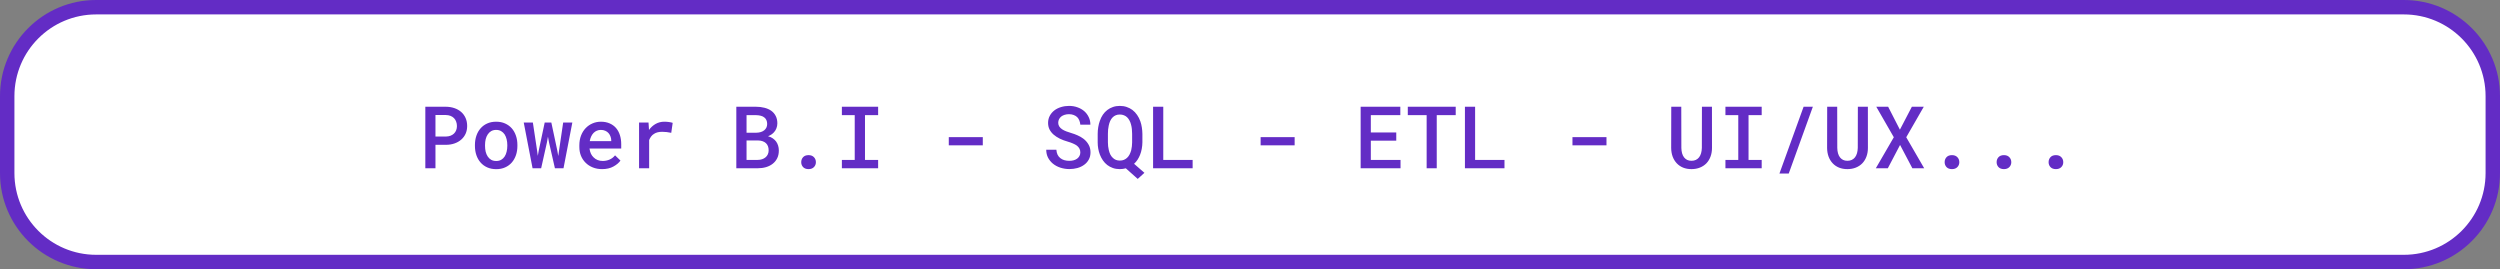 <svg width="520" height="56" viewBox="0 0 520 56" fill="none" xmlns="http://www.w3.org/2000/svg">
<rect x="0" y="0" width="520" height="56" fill="#808080" stroke="none"/>
<g clip-path="url(#clip0_1125_231)">
<path d="M500 1.5H20C9.783 1.5 1.5 9.783 1.5 20V36C1.5 46.217 9.783 54.5 20 54.5H500C510.217 54.5 518.5 46.217 518.5 36V20C518.5 9.783 510.217 1.5 500 1.5Z" fill="white" stroke="#632CC5" stroke-width="3"/>
<path d="M90.577 30.122H92.748C93.393 30.122 93.984 30.028 94.523 29.841C95.068 29.653 95.537 29.387 95.93 29.041C96.322 28.701 96.627 28.294 96.844 27.819C97.061 27.339 97.169 26.803 97.169 26.211C97.169 25.596 97.061 25.042 96.844 24.55C96.627 24.058 96.322 23.639 95.93 23.293C95.537 22.947 95.068 22.681 94.523 22.493C93.984 22.306 93.393 22.209 92.748 22.203H88.468V35H90.577V30.122ZM90.577 28.399V23.926H92.748C93.106 23.932 93.425 23.99 93.706 24.102C93.993 24.213 94.236 24.371 94.436 24.576C94.635 24.781 94.784 25.024 94.884 25.306C94.989 25.581 95.042 25.889 95.042 26.229C95.042 26.539 94.989 26.826 94.884 27.09C94.784 27.354 94.635 27.582 94.436 27.775C94.236 27.969 93.993 28.121 93.706 28.232C93.425 28.338 93.106 28.394 92.748 28.399H90.577ZM98.786 30.157V30.342C98.786 31.039 98.886 31.681 99.085 32.267C99.284 32.852 99.574 33.362 99.955 33.796C100.33 34.23 100.793 34.569 101.344 34.815C101.895 35.062 102.519 35.185 103.216 35.185C103.907 35.185 104.525 35.062 105.07 34.815C105.621 34.569 106.084 34.23 106.459 33.796C106.834 33.362 107.121 32.852 107.32 32.267C107.52 31.681 107.619 31.039 107.619 30.342V30.157C107.619 29.466 107.52 28.827 107.32 28.241C107.121 27.649 106.834 27.137 106.459 26.703C106.078 26.27 105.612 25.93 105.062 25.684C104.517 25.438 103.896 25.314 103.198 25.314C102.501 25.314 101.88 25.438 101.335 25.684C100.79 25.93 100.33 26.27 99.955 26.703C99.574 27.137 99.284 27.649 99.085 28.241C98.886 28.827 98.786 29.466 98.786 30.157ZM100.887 30.342V30.157C100.887 29.741 100.931 29.343 101.019 28.962C101.112 28.581 101.256 28.247 101.449 27.96C101.637 27.673 101.874 27.444 102.161 27.274C102.454 27.105 102.8 27.02 103.198 27.02C103.603 27.02 103.948 27.105 104.235 27.274C104.528 27.444 104.771 27.673 104.965 27.96C105.146 28.247 105.284 28.581 105.378 28.962C105.472 29.343 105.519 29.741 105.519 30.157V30.342C105.519 30.77 105.472 31.174 105.378 31.555C105.29 31.936 105.152 32.27 104.965 32.557C104.777 32.844 104.537 33.072 104.244 33.242C103.951 33.406 103.608 33.488 103.216 33.488C102.812 33.488 102.463 33.406 102.17 33.242C101.877 33.072 101.637 32.844 101.449 32.557C101.256 32.27 101.112 31.936 101.019 31.555C100.931 31.174 100.887 30.77 100.887 30.342ZM110.774 35H112.559L113.763 29.604L113.974 28.426L114.193 29.604L115.424 35H117.208L119.045 25.49H117.138L116.285 31.291L116.118 32.451L115.916 31.3L114.677 25.49H113.297L112.058 31.317L111.864 32.416L111.715 31.317L110.836 25.49H108.938L110.774 35ZM125.232 35.176C126.158 35.176 126.946 34.994 127.597 34.631C128.253 34.268 128.739 33.857 129.056 33.4L127.931 32.31C127.638 32.685 127.266 32.976 126.814 33.181C126.363 33.38 125.877 33.48 125.355 33.48C124.975 33.48 124.623 33.415 124.301 33.286C123.984 33.157 123.709 32.976 123.475 32.741C123.24 32.519 123.056 32.267 122.921 31.985C122.786 31.704 122.687 31.355 122.622 30.939V30.895H129.214V29.99C129.214 29.311 129.123 28.684 128.941 28.109C128.76 27.535 128.49 27.04 128.133 26.624C127.775 26.214 127.333 25.895 126.806 25.666C126.278 25.432 125.672 25.314 124.986 25.314C124.371 25.314 123.791 25.432 123.246 25.666C122.707 25.895 122.232 26.223 121.822 26.65C121.412 27.078 121.09 27.594 120.855 28.197C120.621 28.801 120.504 29.475 120.504 30.219V30.579C120.504 31.23 120.615 31.836 120.838 32.398C121.066 32.955 121.389 33.438 121.805 33.849C122.221 34.265 122.719 34.59 123.299 34.824C123.885 35.059 124.529 35.176 125.232 35.176ZM124.978 27.02C125.329 27.02 125.637 27.081 125.9 27.204C126.17 27.321 126.393 27.48 126.568 27.679C126.75 27.884 126.891 28.124 126.99 28.399C127.09 28.669 127.14 28.941 127.14 29.217V29.357H122.666C122.73 28.994 122.83 28.669 122.965 28.382C123.1 28.095 123.267 27.849 123.466 27.644C123.665 27.444 123.891 27.292 124.143 27.186C124.4 27.075 124.679 27.02 124.978 27.02ZM138.179 25.314C137.522 25.314 136.922 25.467 136.377 25.771C135.838 26.076 135.375 26.495 134.988 27.028L134.979 26.809L134.892 25.49H132.923V35H135.023V29.129C135.135 28.848 135.272 28.599 135.437 28.382C135.601 28.165 135.8 27.986 136.034 27.846C136.251 27.699 136.5 27.591 136.781 27.52C137.062 27.45 137.379 27.415 137.73 27.415C138.041 27.415 138.352 27.433 138.662 27.468C138.979 27.503 139.298 27.556 139.62 27.626L139.919 25.552C139.737 25.487 139.485 25.432 139.163 25.385C138.847 25.338 138.519 25.314 138.179 25.314ZM153.155 35H157.585C158.218 35 158.804 34.921 159.343 34.763C159.888 34.599 160.356 34.358 160.749 34.042C161.142 33.731 161.449 33.345 161.672 32.882C161.895 32.419 162.003 31.883 161.997 31.273C161.997 30.928 161.947 30.6 161.848 30.289C161.754 29.973 161.613 29.686 161.426 29.428C161.244 29.188 161.019 28.974 160.749 28.786C160.479 28.593 160.154 28.446 159.773 28.347V28.329C160.031 28.224 160.257 28.106 160.45 27.977C160.649 27.843 160.828 27.688 160.986 27.512C161.209 27.271 161.379 26.996 161.496 26.686C161.619 26.369 161.684 26.029 161.689 25.666C161.689 25.068 161.575 24.553 161.347 24.119C161.124 23.68 160.813 23.319 160.415 23.038C160.017 22.757 159.545 22.549 159 22.414C158.455 22.273 157.872 22.203 157.251 22.203H153.155V35ZM155.282 29.217H157.708C158.054 29.223 158.361 29.275 158.631 29.375C158.9 29.469 159.129 29.604 159.316 29.779C159.504 29.955 159.645 30.169 159.738 30.421C159.832 30.667 159.879 30.951 159.879 31.273C159.879 31.578 159.82 31.856 159.703 32.108C159.592 32.355 159.431 32.562 159.22 32.732C159.026 32.897 158.792 33.025 158.517 33.119C158.241 33.213 157.937 33.26 157.603 33.26H155.282V29.217ZM155.282 27.608V23.952H157.277C157.641 23.958 157.972 24.002 158.271 24.084C158.569 24.16 158.818 24.286 159.018 24.462C159.193 24.602 159.328 24.784 159.422 25.007C159.521 25.224 159.571 25.481 159.571 25.78C159.571 26.061 159.519 26.311 159.413 26.527C159.308 26.744 159.164 26.929 158.982 27.081C158.783 27.251 158.537 27.38 158.244 27.468C157.957 27.556 157.641 27.602 157.295 27.608H155.282ZM166.655 33.734C166.655 34.139 166.787 34.481 167.051 34.763C167.32 35.038 167.695 35.176 168.176 35.176C168.65 35.176 169.022 35.038 169.292 34.763C169.567 34.487 169.705 34.145 169.705 33.734C169.705 33.324 169.57 32.978 169.301 32.697C169.031 32.41 168.656 32.267 168.176 32.267C167.684 32.267 167.306 32.41 167.042 32.697C166.784 32.984 166.655 33.33 166.655 33.734ZM175.11 22.203V23.952H177.782V33.26H175.11V35H182.651V33.26H179.918V23.952H182.651V22.203H175.11ZM204.422 30.227V28.523H197.347V30.227H204.422ZM224.707 31.704C224.707 31.985 224.646 32.234 224.522 32.451C224.405 32.668 224.247 32.85 224.048 32.996C223.843 33.148 223.6 33.263 223.318 33.339C223.043 33.415 222.744 33.453 222.422 33.453C222.041 33.453 221.689 33.406 221.367 33.312C221.051 33.219 220.775 33.075 220.541 32.882C220.301 32.694 220.11 32.457 219.97 32.17C219.835 31.877 219.753 31.534 219.724 31.142H217.614C217.62 31.757 217.743 32.302 217.983 32.776C218.229 33.251 218.561 33.664 218.977 34.016C219.428 34.391 219.958 34.678 220.567 34.877C221.177 35.07 221.795 35.167 222.422 35.167C223.014 35.167 223.576 35.094 224.109 34.947C224.643 34.795 225.111 34.569 225.516 34.27C225.914 33.983 226.23 33.623 226.465 33.19C226.705 32.756 226.825 32.255 226.825 31.686C226.825 31.071 226.688 30.529 226.412 30.061C226.143 29.586 225.782 29.179 225.331 28.839C224.968 28.569 224.569 28.341 224.136 28.153C223.708 27.96 223.269 27.799 222.817 27.67C222.46 27.564 222.117 27.45 221.789 27.327C221.467 27.204 221.18 27.061 220.928 26.896C220.682 26.732 220.485 26.542 220.339 26.325C220.192 26.102 220.116 25.845 220.11 25.552C220.11 25.276 220.166 25.027 220.277 24.805C220.389 24.582 220.544 24.392 220.743 24.233C220.942 24.081 221.177 23.964 221.446 23.882C221.722 23.794 222.021 23.75 222.343 23.75C222.712 23.75 223.037 23.806 223.318 23.917C223.605 24.023 223.849 24.169 224.048 24.356C224.241 24.55 224.391 24.781 224.496 25.051C224.607 25.314 224.678 25.607 224.707 25.93H226.799C226.799 25.35 226.682 24.822 226.447 24.348C226.219 23.867 225.905 23.454 225.507 23.108C225.108 22.769 224.64 22.505 224.101 22.317C223.567 22.124 222.99 22.027 222.369 22.027C221.783 22.027 221.224 22.109 220.69 22.273C220.163 22.432 219.7 22.663 219.302 22.968C218.903 23.278 218.587 23.653 218.353 24.093C218.118 24.526 218.001 25.016 218.001 25.561C218.001 26.064 218.101 26.519 218.3 26.923C218.505 27.321 218.786 27.679 219.144 27.995C219.501 28.306 219.932 28.587 220.436 28.839C220.945 29.085 221.502 29.293 222.105 29.463C222.498 29.574 222.853 29.7 223.169 29.841C223.491 29.976 223.77 30.128 224.004 30.298C224.227 30.48 224.399 30.685 224.522 30.913C224.646 31.142 224.707 31.405 224.707 31.704ZM237.618 29.612V27.855C237.612 27.398 237.574 26.949 237.504 26.51C237.439 26.064 237.337 25.643 237.196 25.244C237.026 24.758 236.801 24.312 236.52 23.908C236.244 23.504 235.919 23.158 235.544 22.871C235.192 22.607 234.797 22.402 234.357 22.256C233.924 22.104 233.446 22.027 232.925 22.027C232.403 22.027 231.926 22.104 231.492 22.256C231.064 22.402 230.678 22.607 230.332 22.871C229.969 23.146 229.655 23.477 229.392 23.864C229.134 24.251 228.926 24.676 228.768 25.139C228.621 25.549 228.51 25.985 228.434 26.448C228.357 26.905 228.319 27.374 228.319 27.855V29.612C228.319 30.052 228.357 30.488 228.434 30.922C228.51 31.355 228.624 31.769 228.776 32.161C228.94 32.589 229.151 32.99 229.409 33.365C229.667 33.734 229.969 34.054 230.314 34.323C230.66 34.587 231.05 34.795 231.483 34.947C231.917 35.1 232.397 35.176 232.925 35.176C233.147 35.176 233.361 35.161 233.566 35.132C233.771 35.102 233.974 35.062 234.173 35.009L236.643 37.215L238.04 35.949L235.887 34.068C236.162 33.822 236.402 33.541 236.607 33.225C236.812 32.908 236.985 32.574 237.126 32.223C237.284 31.824 237.404 31.402 237.486 30.957C237.568 30.512 237.612 30.064 237.618 29.612ZM235.482 27.837V29.612C235.482 29.882 235.465 30.157 235.43 30.439C235.4 30.72 235.354 30.995 235.289 31.265C235.201 31.575 235.087 31.868 234.946 32.144C234.806 32.413 234.63 32.645 234.419 32.838C234.231 33.008 234.015 33.145 233.769 33.251C233.522 33.351 233.241 33.4 232.925 33.4C232.614 33.4 232.339 33.351 232.099 33.251C231.858 33.151 231.65 33.014 231.475 32.838C231.264 32.645 231.088 32.41 230.947 32.135C230.812 31.854 230.707 31.549 230.631 31.221C230.566 30.963 230.52 30.696 230.49 30.421C230.461 30.145 230.446 29.876 230.446 29.612V27.837C230.446 27.55 230.458 27.263 230.481 26.976C230.511 26.689 230.555 26.41 230.613 26.141C230.684 25.783 230.786 25.455 230.921 25.156C231.062 24.852 231.24 24.594 231.457 24.383C231.639 24.207 231.85 24.069 232.09 23.97C232.33 23.87 232.608 23.82 232.925 23.82C233.247 23.82 233.534 23.873 233.786 23.979C234.038 24.078 234.255 24.216 234.437 24.392C234.63 24.579 234.794 24.802 234.929 25.06C235.069 25.317 235.178 25.599 235.254 25.903C235.336 26.196 235.395 26.51 235.43 26.844C235.465 27.172 235.482 27.503 235.482 27.837ZM241.96 33.26V22.203H239.842V35H248.068V33.26H241.96ZM269.285 30.227V28.523H262.21V30.227H269.285ZM290.423 29.261V27.556H285.132V23.952H291.267V22.203H283.014V35H291.311V33.26H285.132V29.261H290.423ZM302.789 23.952V22.203H292.822V23.952H296.742V35H298.843V23.952H302.789ZM306.823 33.26V22.203H304.705V35H312.932V33.26H306.823ZM334.148 30.227V28.523H327.073V30.227H334.148ZM356.086 22.203H354.003L353.985 30.764C353.974 31.162 353.921 31.528 353.827 31.862C353.733 32.19 353.596 32.475 353.414 32.715C353.232 32.949 353.007 33.131 352.737 33.26C352.474 33.383 352.169 33.444 351.823 33.444C351.483 33.444 351.185 33.383 350.927 33.26C350.675 33.131 350.461 32.955 350.285 32.732C350.104 32.498 349.966 32.214 349.872 31.88C349.778 31.54 349.729 31.168 349.723 30.764L349.705 22.203H347.622L347.604 30.764C347.61 31.426 347.713 32.029 347.912 32.574C348.117 33.119 348.404 33.585 348.773 33.972C349.137 34.358 349.576 34.657 350.092 34.868C350.607 35.073 351.185 35.176 351.823 35.176C352.474 35.176 353.06 35.07 353.581 34.859C354.108 34.648 354.56 34.35 354.935 33.963C355.304 33.576 355.588 33.113 355.787 32.574C355.992 32.029 356.095 31.426 356.095 30.764L356.086 22.203ZM358.89 22.203V23.952H361.562V33.26H358.89V35H366.431V33.26H363.697V23.952H366.431V22.203H358.89ZM372.056 36.099L377.074 22.203H375.149L370.122 36.099H372.056ZM388.518 22.203H386.435L386.417 30.764C386.405 31.162 386.353 31.528 386.259 31.862C386.165 32.19 386.027 32.475 385.846 32.715C385.664 32.949 385.438 33.131 385.169 33.26C384.905 33.383 384.601 33.444 384.255 33.444C383.915 33.444 383.616 33.383 383.358 33.26C383.106 33.131 382.893 32.955 382.717 32.732C382.535 32.498 382.397 32.214 382.304 31.88C382.21 31.54 382.16 31.168 382.154 30.764L382.137 22.203H380.054L380.036 30.764C380.042 31.426 380.145 32.029 380.344 32.574C380.549 33.119 380.836 33.585 381.205 33.972C381.568 34.358 382.008 34.657 382.523 34.868C383.039 35.073 383.616 35.176 384.255 35.176C384.905 35.176 385.491 35.07 386.013 34.859C386.54 34.648 386.991 34.35 387.366 33.963C387.735 33.576 388.02 33.113 388.219 32.574C388.424 32.029 388.526 31.426 388.526 30.764L388.518 22.203ZM395.18 26.976L392.736 22.203H390.267L393.914 28.549L390.17 35H392.666L395.215 30.148L397.772 35H400.233L396.498 28.549L400.146 22.203H397.667L395.18 26.976ZM404.487 33.734C404.487 34.139 404.619 34.481 404.883 34.763C405.152 35.038 405.527 35.176 406.008 35.176C406.482 35.176 406.854 35.038 407.124 34.763C407.399 34.487 407.537 34.145 407.537 33.734C407.537 33.324 407.402 32.978 407.133 32.697C406.863 32.41 406.488 32.267 406.008 32.267C405.516 32.267 405.138 32.41 404.874 32.697C404.616 32.984 404.487 33.33 404.487 33.734ZM415.298 33.734C415.298 34.139 415.43 34.481 415.693 34.763C415.963 35.038 416.338 35.176 416.818 35.176C417.293 35.176 417.665 35.038 417.935 34.763C418.21 34.487 418.348 34.145 418.348 33.734C418.348 33.324 418.213 32.978 417.943 32.697C417.674 32.41 417.299 32.267 416.818 32.267C416.326 32.267 415.948 32.41 415.685 32.697C415.427 32.984 415.298 33.33 415.298 33.734ZM426.108 33.734C426.108 34.139 426.24 34.481 426.504 34.763C426.773 35.038 427.148 35.176 427.629 35.176C428.104 35.176 428.476 35.038 428.745 34.763C429.021 34.487 429.158 34.145 429.158 33.734C429.158 33.324 429.023 32.978 428.754 32.697C428.484 32.41 428.109 32.267 427.629 32.267C427.137 32.267 426.759 32.41 426.495 32.697C426.237 32.984 426.108 33.33 426.108 33.734Z" fill="#632CC5"/>
</g>
<defs>
<clipPath id="clip0_1125_231">
<rect width="520" height="56" fill="white"/>
</clipPath>
</defs>
</svg>

